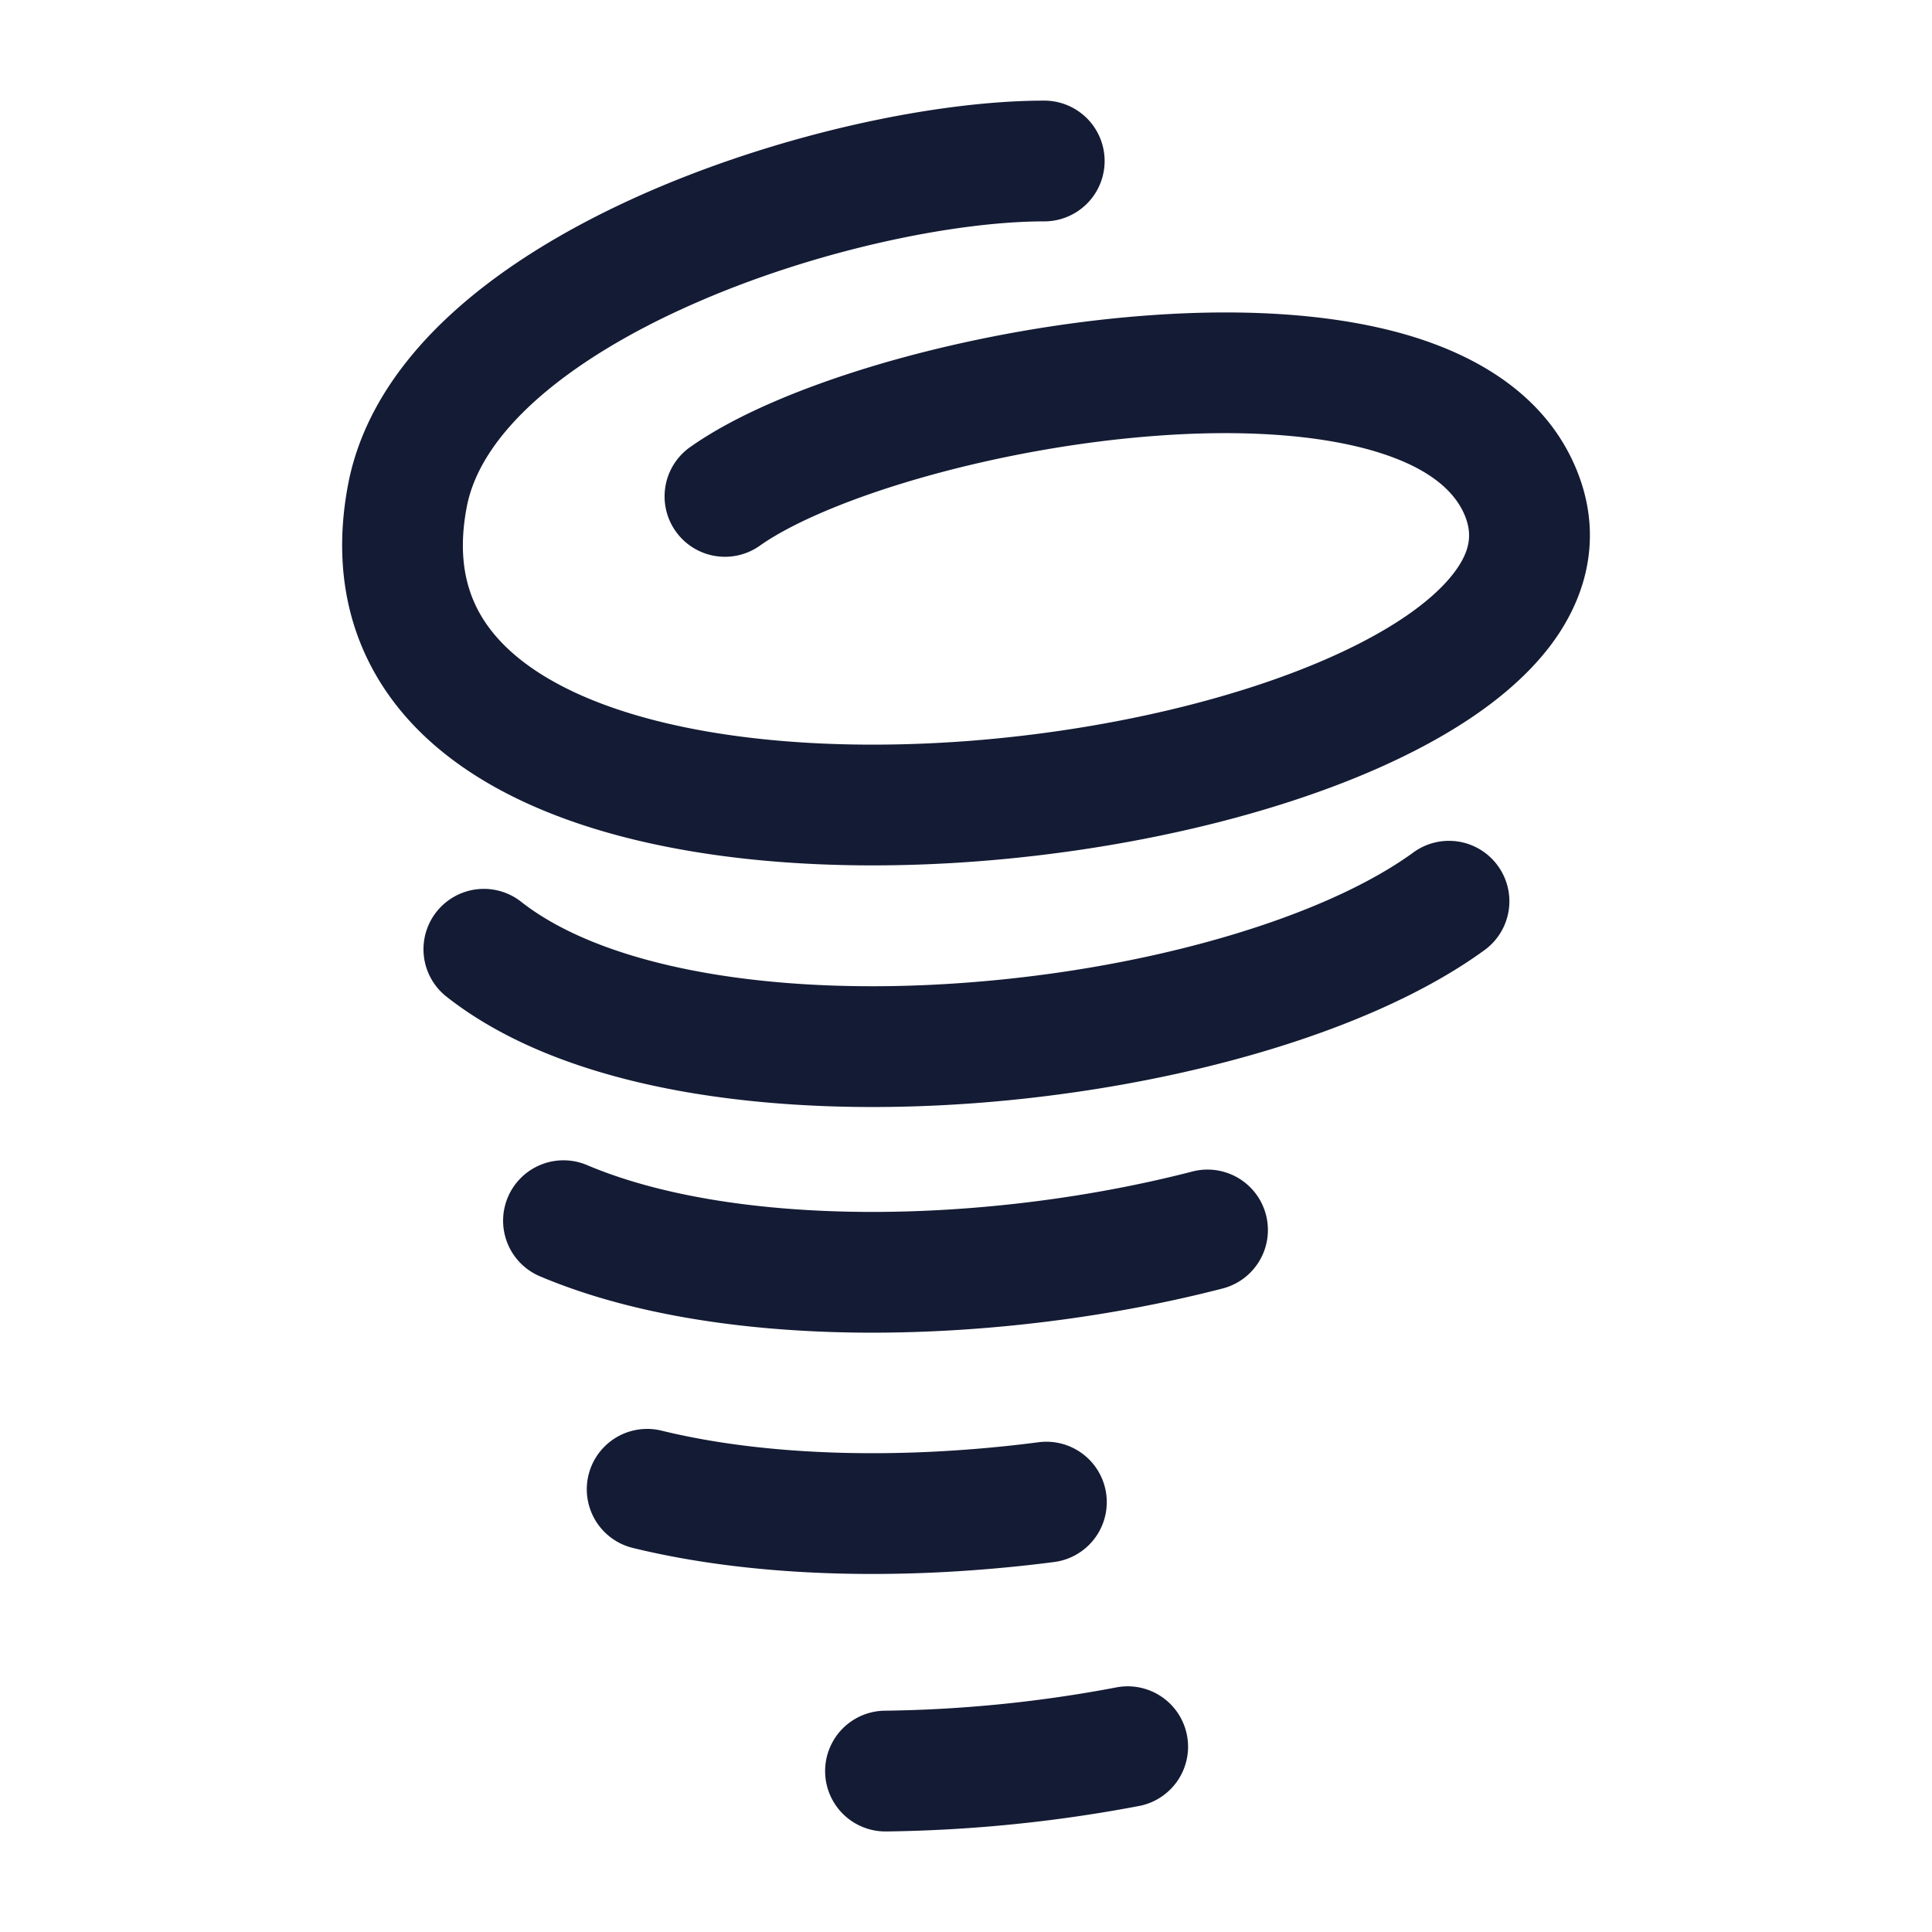 <svg xmlns="http://www.w3.org/2000/svg" width="24" height="24" fill="none"><path fill="#141B34" fill-rule="evenodd" d="M6.658 4.971c-.498.446-.778.894-.86 1.328-.117.612-.01 1.057.21 1.401.231.361.634.684 1.226.944 1.198.525 2.964.7 4.803.56 1.831-.141 3.616-.586 4.825-1.198.61-.308 1.01-.628 1.218-.915.185-.255.205-.454.125-.666-.126-.33-.473-.635-1.186-.836-.704-.197-1.628-.25-2.633-.177-.997.072-2.028.263-2.924.518-.91.259-1.621.567-2.015.843a.75.75 0 1 1-.861-1.228c.595-.417 1.492-.78 2.466-1.058.99-.281 2.122-.491 3.226-.57 1.096-.08 2.212-.034 3.146.228.925.26 1.814.778 2.183 1.747.29.762.117 1.487-.312 2.08-.407.56-1.044 1.012-1.756 1.372-1.433.726-3.424 1.204-5.387 1.355-1.955.15-4.002-.016-5.52-.682-.767-.336-1.448-.821-1.887-1.508-.45-.704-.6-1.547-.421-2.49.165-.866.688-1.588 1.334-2.166.647-.58 1.463-1.056 2.312-1.434 1.689-.75 3.647-1.169 5.002-1.169a.75.75 0 1 1 0 1.5c-1.116 0-2.867.361-4.392 1.04-.759.337-1.426.738-1.922 1.181m11.948 5.783a.75.75 0 0 1-.164 1.048c-1.453 1.058-3.972 1.734-6.389 1.906-1.225.087-2.467.048-3.586-.152-1.108-.199-2.154-.567-2.933-1.185a.75.75 0 0 1 .932-1.175c.51.404 1.286.707 2.266.883.97.174 2.084.213 3.215.132 2.295-.163 4.487-.803 5.611-1.622a.75.75 0 0 1 1.048.165m-4.443 11.678a.75.75 0 0 0-.282-1.473 16.5 16.5 0 0 1-2.889.292.75.75 0 1 0 .016 1.5 18 18 0 0 0 3.155-.319m-7.854-7.56a.75.75 0 0 1 .983-.399c.913.387 2.15.578 3.508.582 1.349.003 2.766-.18 4.012-.502a.75.75 0 1 1 .376 1.453c-1.37.354-2.915.552-4.392.549-1.468-.004-2.924-.208-4.088-.7a.75.75 0 0 1-.399-.983m1.909 2.9a.75.75 0 1 0-.357 1.457c1.57.384 3.461.404 5.234.175a.75.75 0 1 0-.193-1.488c-1.65.214-3.346.183-4.684-.144" clip-rule="evenodd"/></svg>